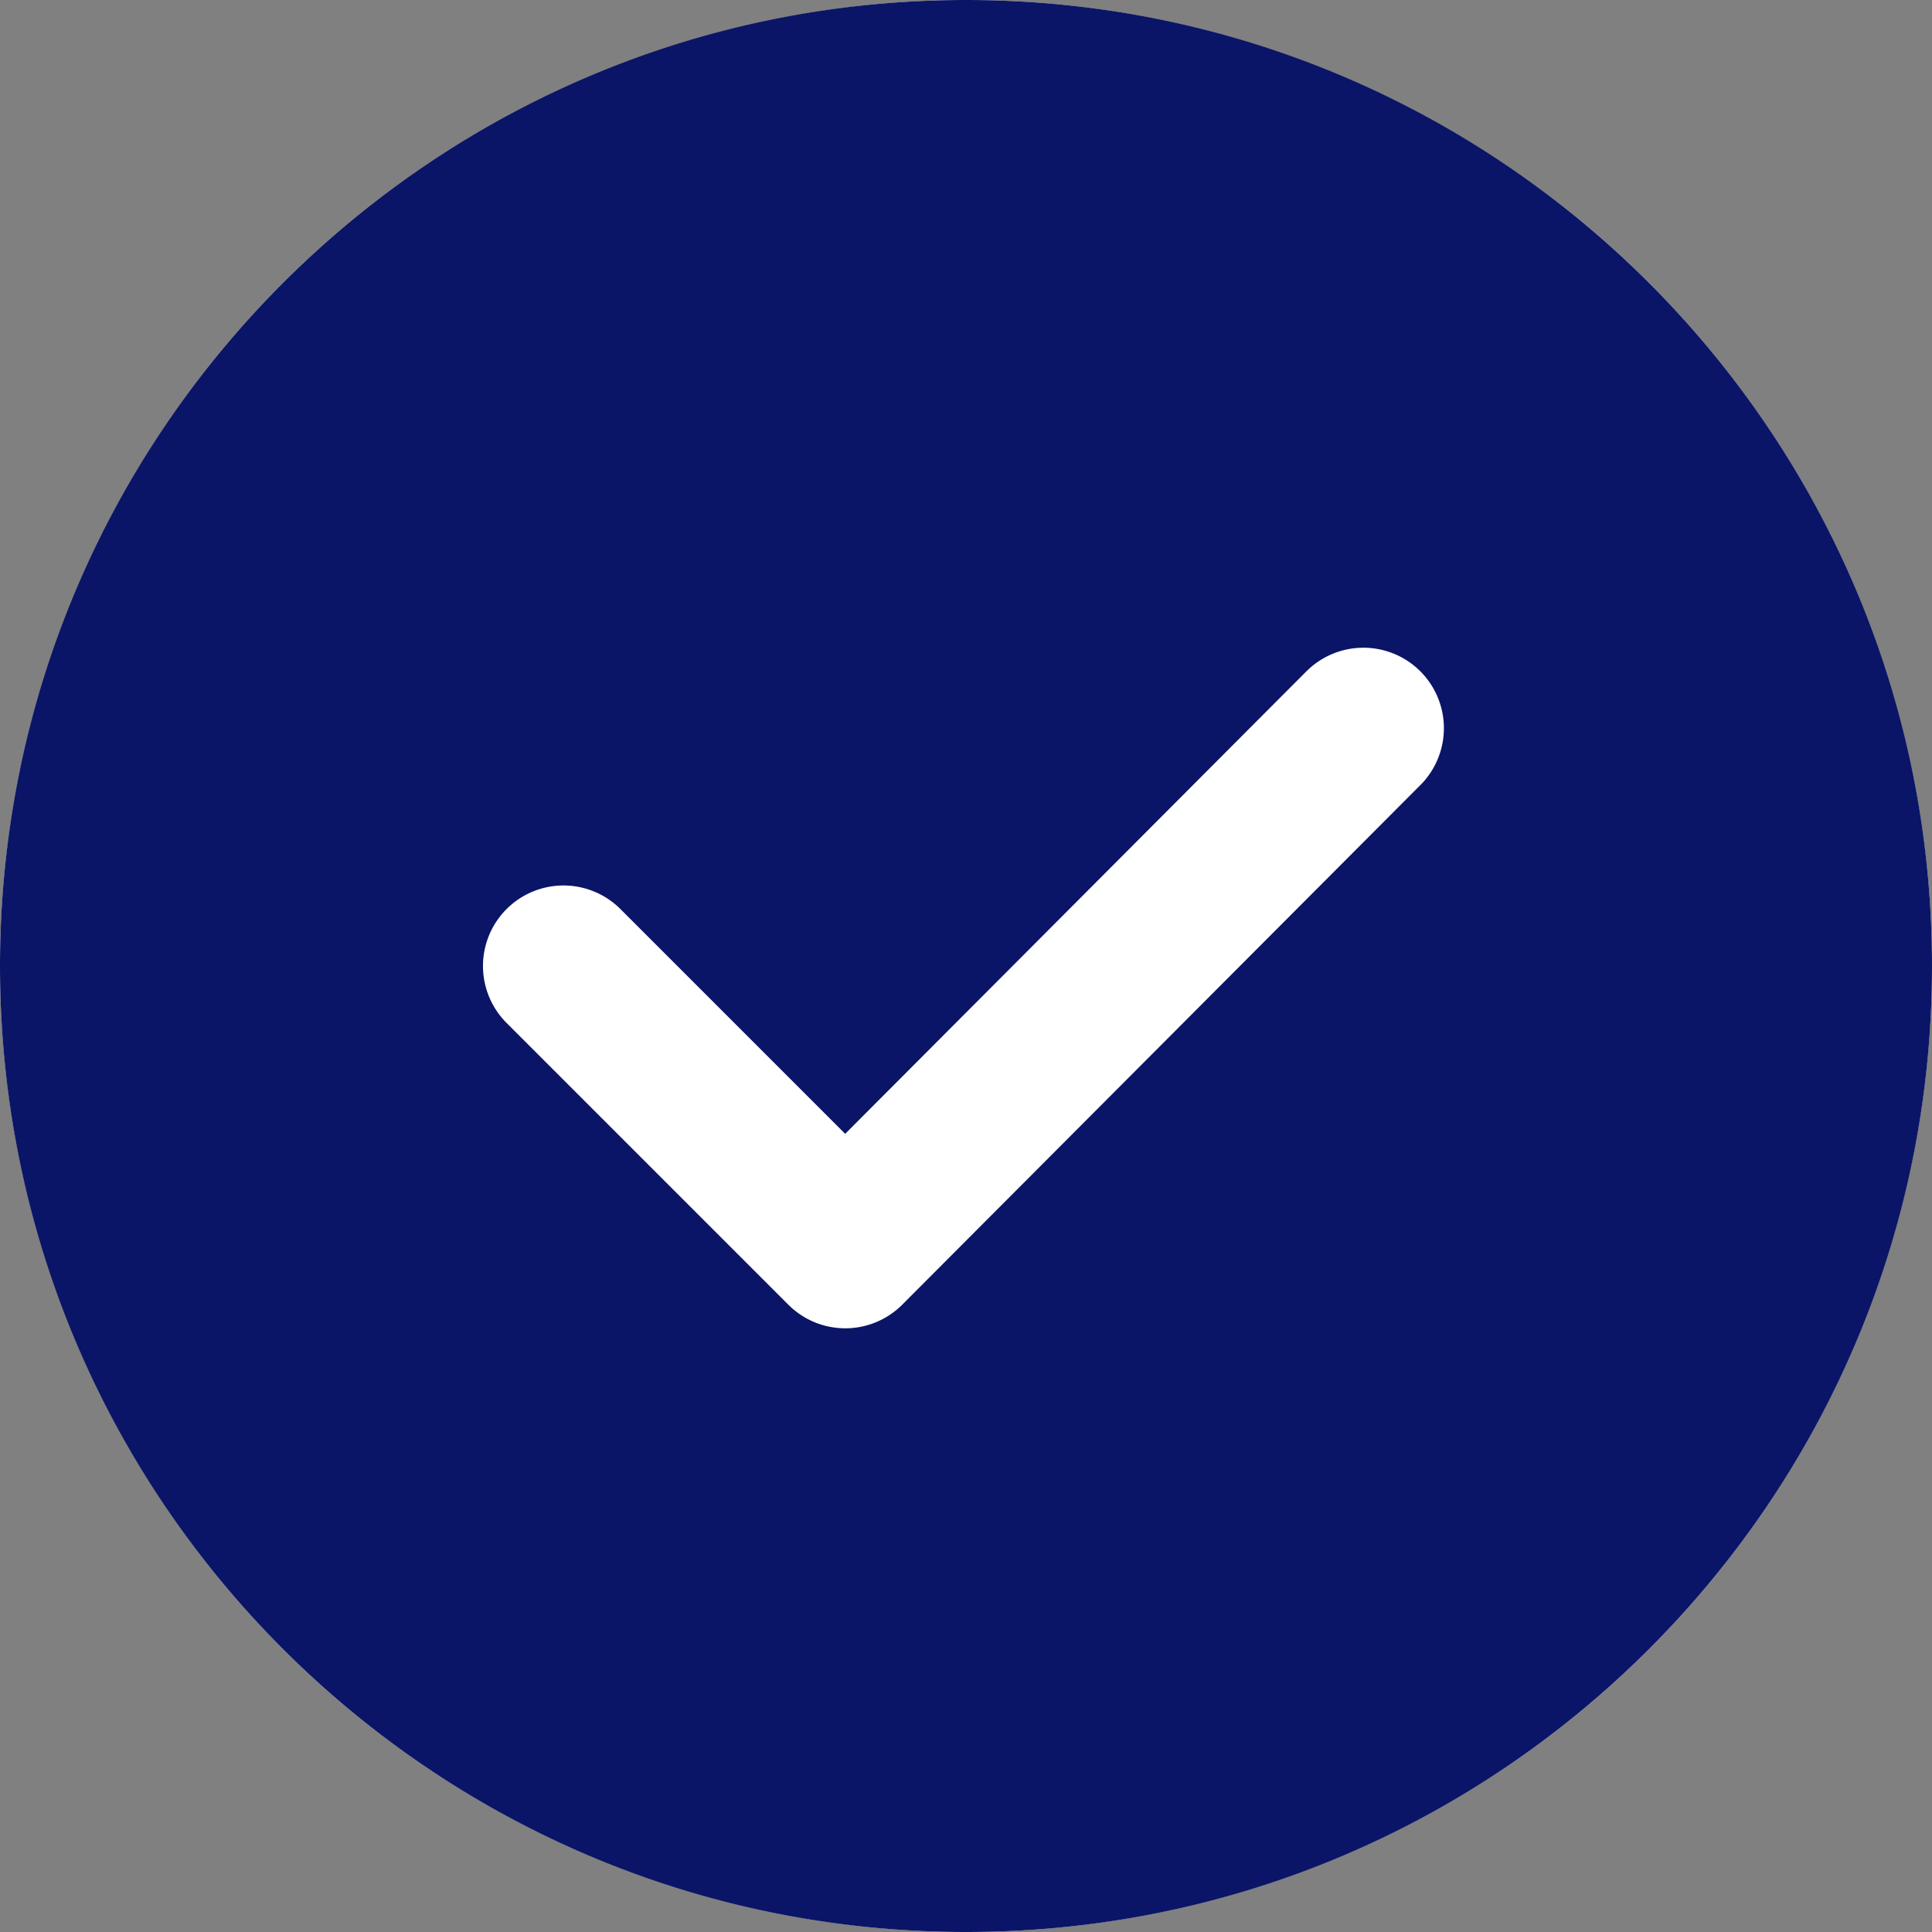 <svg width="30" height="30" viewBox="0 0 30 30" xmlns="http://www.w3.org/2000/svg">
    <rect x="0" y="0" width="30" height="30" fill="#808080" stroke="none"/>
    <g fill="none" fill-rule="evenodd">
        <circle fill="#FFF" cx="15" cy="15" r="15"/>
        <path d="M15 0c8.284 0 15 6.716 15 15 0 8.284-6.716 15-15 15-8.284 0-15-6.716-15-15C0 6.716 6.716 0 15 0zm5.3 10.41-7.176 7.196-3.49-3.49a1.25 1.25 0 0 0-1.768 1.768l4.375 4.375a1.25 1.25 0 0 0 1.77-.001l8.06-8.083a1.25 1.25 0 0 0-1.77-1.765z" fill="#0A1567" fill-rule="nonzero"/>
    </g>
</svg>
